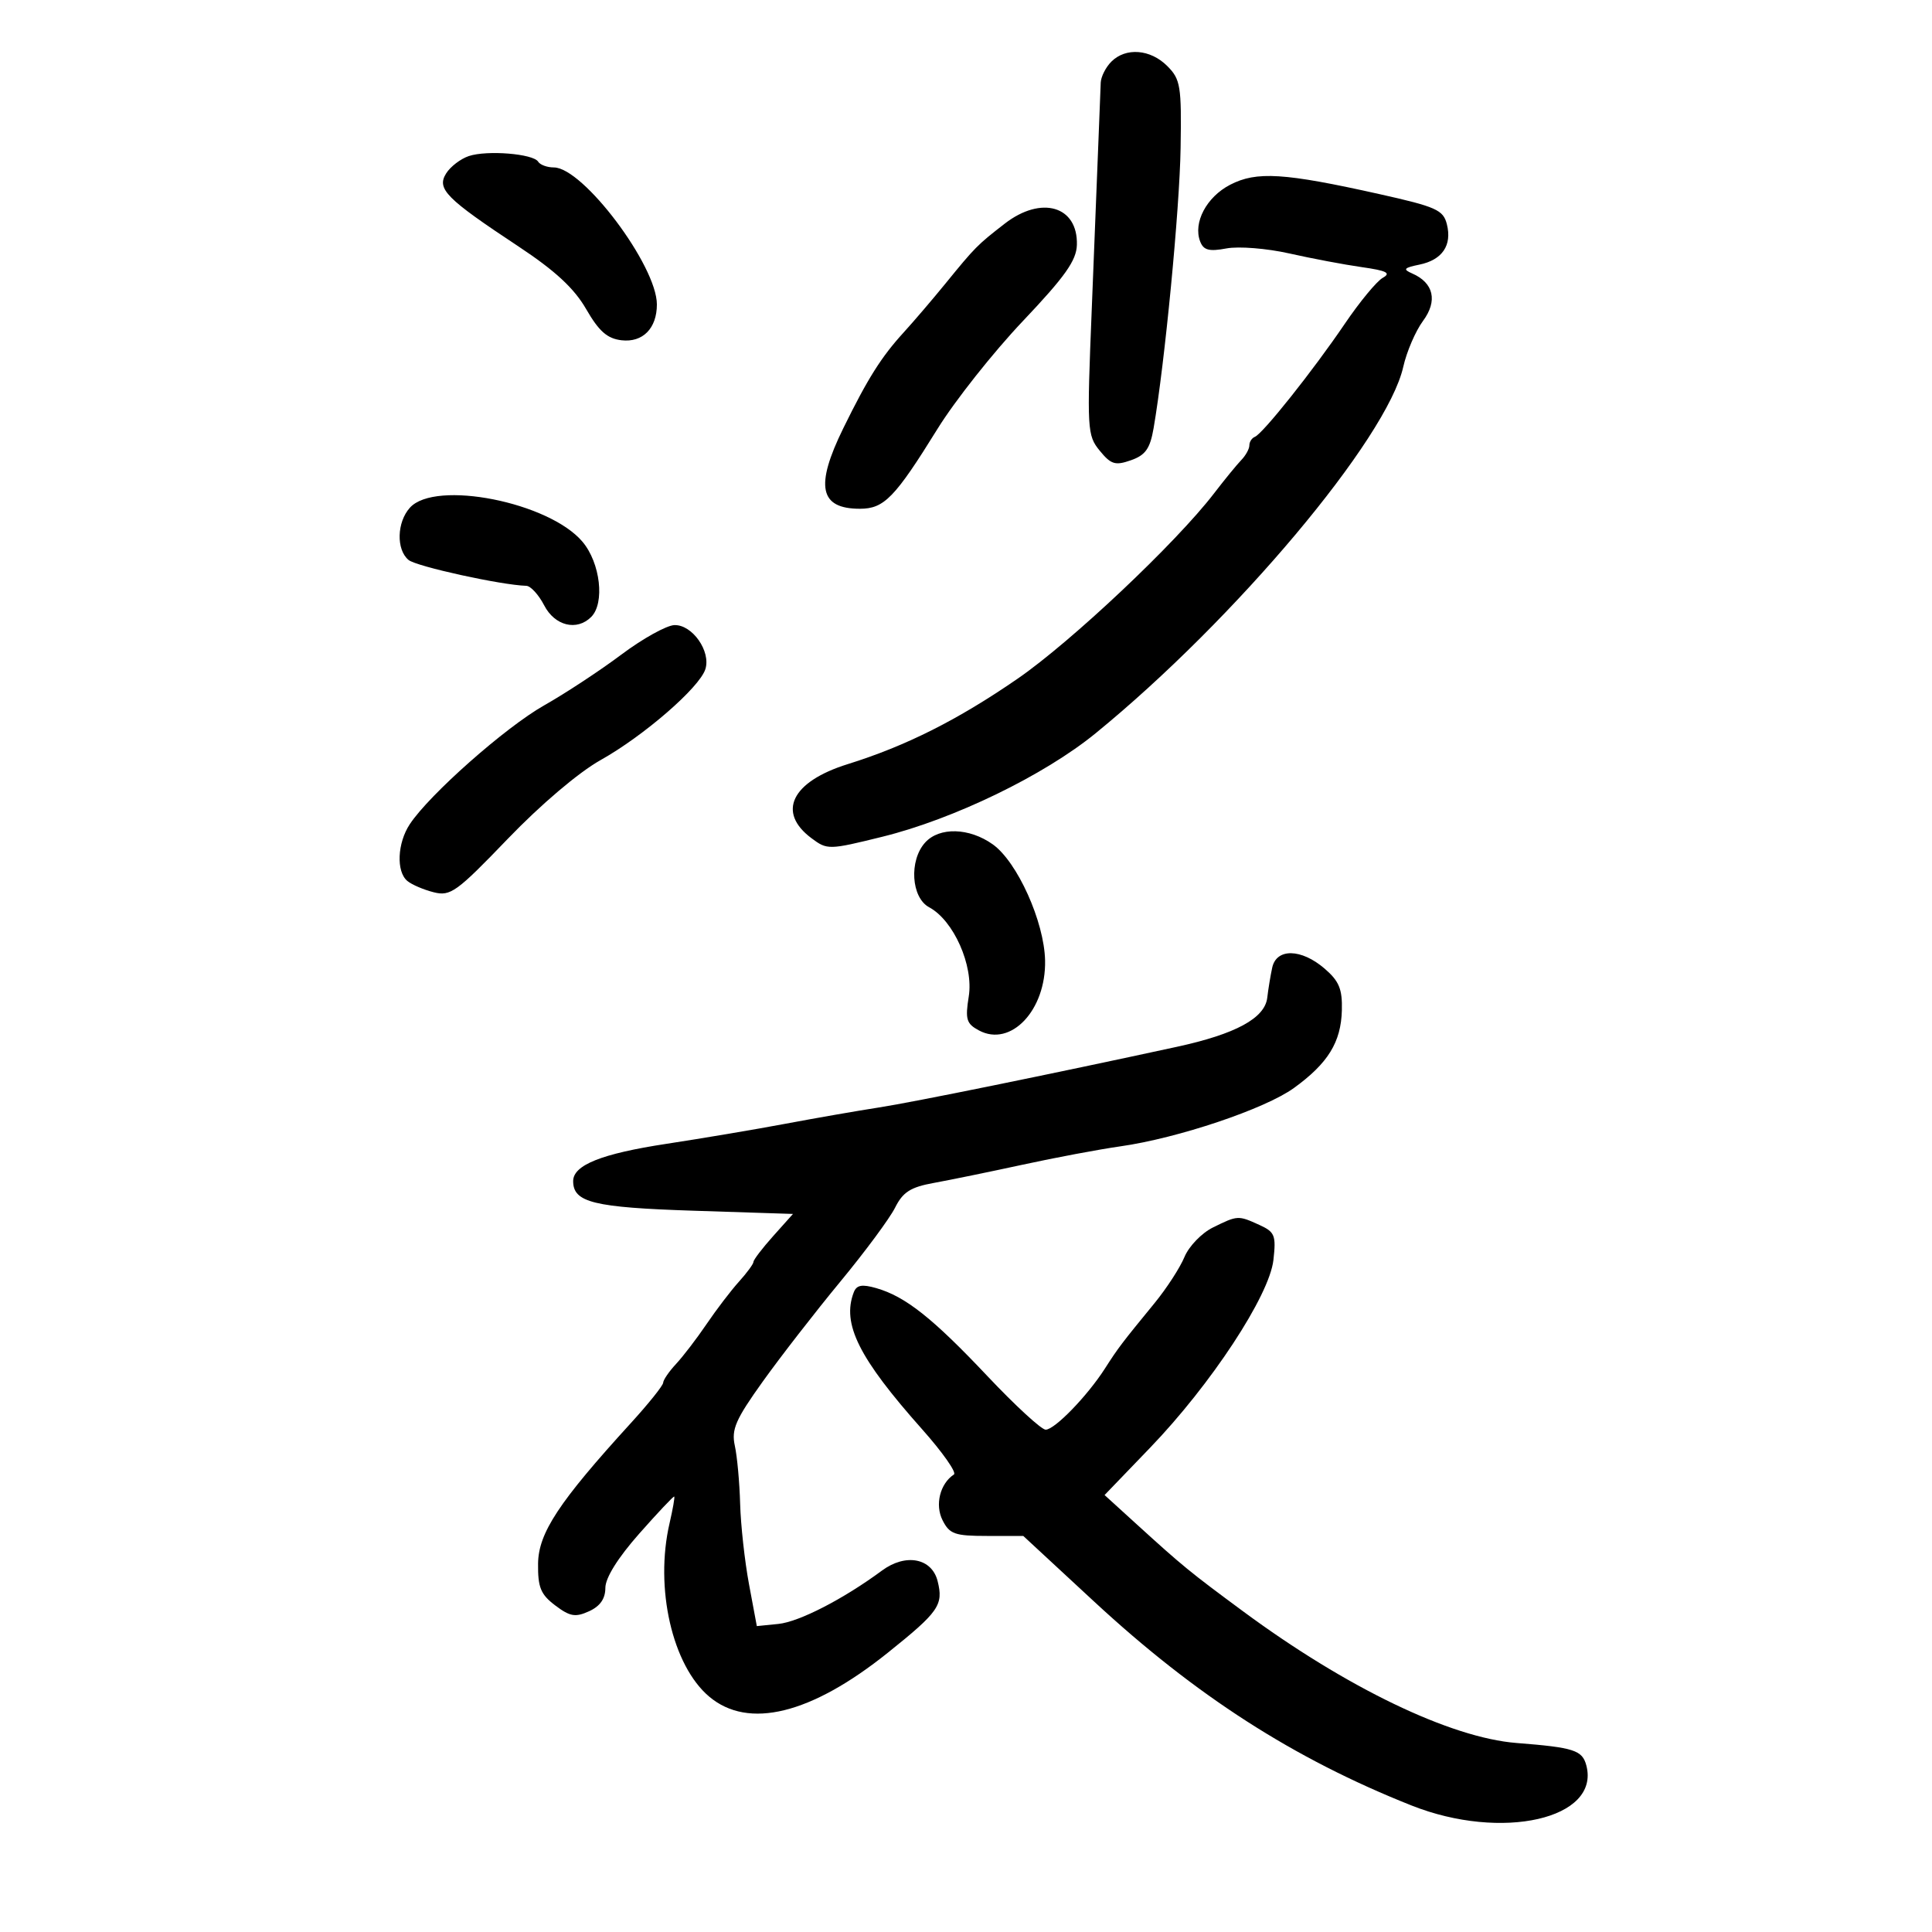 <svg xmlns="http://www.w3.org/2000/svg" width="300" height="300" viewBox="0 0 300 300" version="1.1">
	<path d="M 172.571 9.571 C 171.707 10.436, 170.964 11.898, 170.921 12.821 C 170.877 13.745, 170.724 17.650, 170.580 21.500 C 170.437 25.350, 169.963 37.275, 169.527 48 C 168.766 66.729, 168.815 67.598, 170.763 69.980 C 172.517 72.125, 173.172 72.325, 175.616 71.466 C 177.872 70.673, 178.581 69.667, 179.131 66.486 C 180.861 56.464, 183.170 32.512, 183.323 22.991 C 183.478 13.322, 183.314 12.314, 181.246 10.246 C 178.629 7.629, 174.811 7.332, 172.571 9.571 M 72.800 24.233 C 71.522 24.659, 69.935 25.874, 69.274 26.933 C 67.775 29.334, 69.240 30.814, 80.461 38.235 C 86.205 42.034, 89.145 44.753, 91.020 48 C 93.010 51.449, 94.293 52.578, 96.509 52.836 C 99.801 53.218, 102 50.991, 102 47.276 C 102 41.257, 90.527 26, 86 26 C 84.965 26, 83.869 25.598, 83.565 25.106 C 82.803 23.871, 75.629 23.290, 72.800 24.233 M 191.011 28.691 C 187.344 30.592, 185.239 34.575, 186.359 37.492 C 186.882 38.856, 187.742 39.083, 190.455 38.574 C 192.343 38.220, 196.726 38.571, 200.194 39.353 C 203.662 40.135, 208.732 41.093, 211.460 41.480 C 215.334 42.031, 216.047 42.394, 214.716 43.139 C 213.778 43.664, 211.119 46.885, 208.806 50.297 C 203.912 57.515, 196.086 67.351, 194.853 67.833 C 194.384 68.017, 194 68.611, 194 69.155 C 194 69.698, 193.438 70.723, 192.750 71.432 C 192.063 72.142, 190.157 74.472, 188.516 76.611 C 182.618 84.298, 166.336 99.658, 158 105.398 C 148.696 111.805, 140.683 115.833, 131.611 118.663 C 122.909 121.378, 120.596 126.122, 126.006 130.157 C 128.461 131.988, 128.690 131.983, 137.006 129.931 C 148.110 127.191, 162.111 120.401, 170.105 113.879 C 191.834 96.152, 215.396 68.094, 217.896 56.968 C 218.425 54.611, 219.805 51.402, 220.962 49.837 C 223.268 46.719, 222.629 43.921, 219.278 42.461 C 217.800 41.817, 217.989 41.586, 220.393 41.093 C 223.952 40.364, 225.494 38.104, 224.671 34.825 C 224.113 32.600, 223.022 32.112, 214.218 30.146 C 199.383 26.834, 195.110 26.566, 191.011 28.691 M 156 34.739 C 151.745 38.043, 151.434 38.357, 146.834 44.001 C 144.818 46.476, 141.893 49.897, 140.334 51.606 C 136.841 55.433, 134.742 58.764, 130.946 66.500 C 126.529 75.500, 127.252 79, 133.526 79 C 137.288 79, 138.955 77.283, 145.590 66.573 C 148.290 62.214, 154.242 54.699, 158.815 49.874 C 165.381 42.947, 167.149 40.453, 167.218 38.023 C 167.390 31.987, 161.693 30.320, 156 34.739 M 63.655 78.829 C 61.617 81.081, 61.504 85.344, 63.440 86.951 C 64.658 87.961, 77.836 90.854, 81.724 90.965 C 82.398 90.984, 83.647 92.350, 84.500 94 C 86.147 97.186, 89.570 98.030, 91.800 95.800 C 93.942 93.658, 93.225 87.421, 90.458 84.133 C 85.277 77.976, 67.594 74.476, 63.655 78.829 M 96.500 101.633 C 93.200 104.108, 87.800 107.660, 84.500 109.527 C 78.480 112.933, 66.701 123.347, 63.638 127.973 C 61.691 130.911, 61.500 135.340, 63.256 136.797 C 63.946 137.370, 65.788 138.160, 67.349 138.551 C 69.952 139.205, 70.901 138.520, 78.843 130.257 C 83.951 124.944, 89.855 119.932, 93.245 118.033 C 99.985 114.257, 108.623 106.764, 109.530 103.906 C 110.411 101.130, 107.499 96.984, 104.727 97.066 C 103.502 97.103, 99.800 99.158, 96.500 101.633 M 143.655 130.829 C 141.129 133.620, 141.487 139.388, 144.278 140.881 C 148.078 142.915, 151.195 149.928, 150.429 154.720 C 149.858 158.287, 150.061 158.962, 152.014 160.007 C 156.966 162.658, 162.444 156.857, 162.280 149.137 C 162.151 143.116, 157.963 133.822, 154.158 131.113 C 150.510 128.515, 145.863 128.389, 143.655 130.829 M 197.549 150.250 C 197.280 151.488, 196.934 153.589, 196.780 154.920 C 196.412 158.105, 191.882 160.565, 182.730 162.551 C 163.056 166.820, 141.877 171.132, 136.500 171.964 C 133.200 172.474, 126.675 173.611, 122 174.490 C 117.325 175.369, 109 176.773, 103.500 177.611 C 93.417 179.146, 89 180.910, 89 183.401 C 89 186.717, 92.170 187.496, 107.716 188 L 123.133 188.500 120.066 191.930 C 118.380 193.817, 117 195.621, 117 195.940 C 117 196.259, 115.987 197.641, 114.750 199.010 C 113.513 200.380, 111.253 203.338, 109.729 205.584 C 108.205 207.830, 106.068 210.624, 104.979 211.792 C 103.891 212.960, 102.990 214.273, 102.977 214.708 C 102.965 215.144, 100.697 217.975, 97.936 221 C 86.778 233.228, 83.607 238.035, 83.551 242.802 C 83.509 246.494, 83.957 247.585, 86.221 249.294 C 88.509 251.021, 89.344 251.164, 91.471 250.195 C 93.184 249.415, 94 248.245, 94 246.570 C 94 245.009, 95.935 241.908, 99.250 238.155 C 102.138 234.886, 104.588 232.289, 104.695 232.384 C 104.802 232.479, 104.475 234.344, 103.969 236.528 C 101.636 246.589, 104.392 258.628, 110.133 263.458 C 116.216 268.577, 125.929 266.191, 137.837 256.653 C 145.791 250.281, 146.525 249.228, 145.593 245.513 C 144.693 241.930, 140.624 241.162, 136.946 243.882 C 130.977 248.295, 124.094 251.839, 120.861 252.164 L 117.519 252.500 116.306 246 C 115.639 242.425, 115.019 236.800, 114.928 233.500 C 114.838 230.200, 114.467 226.150, 114.105 224.500 C 113.548 221.961, 114.217 220.424, 118.459 214.500 C 121.216 210.650, 126.622 203.687, 130.472 199.027 C 134.323 194.366, 138.154 189.191, 138.986 187.527 C 140.202 185.097, 141.387 184.339, 145 183.685 C 147.475 183.236, 153.682 181.962, 158.794 180.853 C 163.906 179.743, 170.727 178.463, 173.952 178.007 C 182.892 176.743, 196.434 172.193, 200.916 168.946 C 206.214 165.108, 208.234 161.835, 208.364 156.880 C 208.451 153.583, 207.937 152.342, 205.680 150.401 C 202.055 147.283, 198.209 147.212, 197.549 150.250 M 188.337 190.606 C 186.597 191.464, 184.612 193.523, 183.924 195.183 C 183.237 196.843, 181.145 200.068, 179.276 202.350 C 174.134 208.628, 173.653 209.263, 171.577 212.500 C 168.841 216.769, 163.771 222, 162.370 222 C 161.716 222, 157.652 218.262, 153.340 213.694 C 144.815 204.663, 140.587 201.316, 136.068 200.020 C 133.841 199.381, 133.008 199.536, 132.572 200.672 C 130.695 205.565, 133.345 210.871, 143.205 221.957 C 146.363 225.509, 148.577 228.659, 148.124 228.957 C 145.964 230.380, 145.148 233.664, 146.360 236.063 C 147.445 238.213, 148.255 238.500, 153.241 238.500 L 158.892 238.500 169.896 248.691 C 185.706 263.332, 200.901 273.095, 219.171 280.351 C 233.208 285.926, 248.496 282.436, 246.329 274.151 C 245.706 271.767, 244.413 271.350, 235.500 270.651 C 225.238 269.847, 209.062 262.059, 193 250.188 C 184.697 244.051, 183.696 243.232, 176.508 236.692 L 171.517 232.150 178.567 224.825 C 188.062 214.961, 197.112 201.188, 197.736 195.654 C 198.167 191.827, 197.957 191.301, 195.559 190.209 C 192.255 188.704, 192.186 188.707, 188.337 190.606" stroke="none" fill="black" fill-rule="evenodd"/>
</svg>